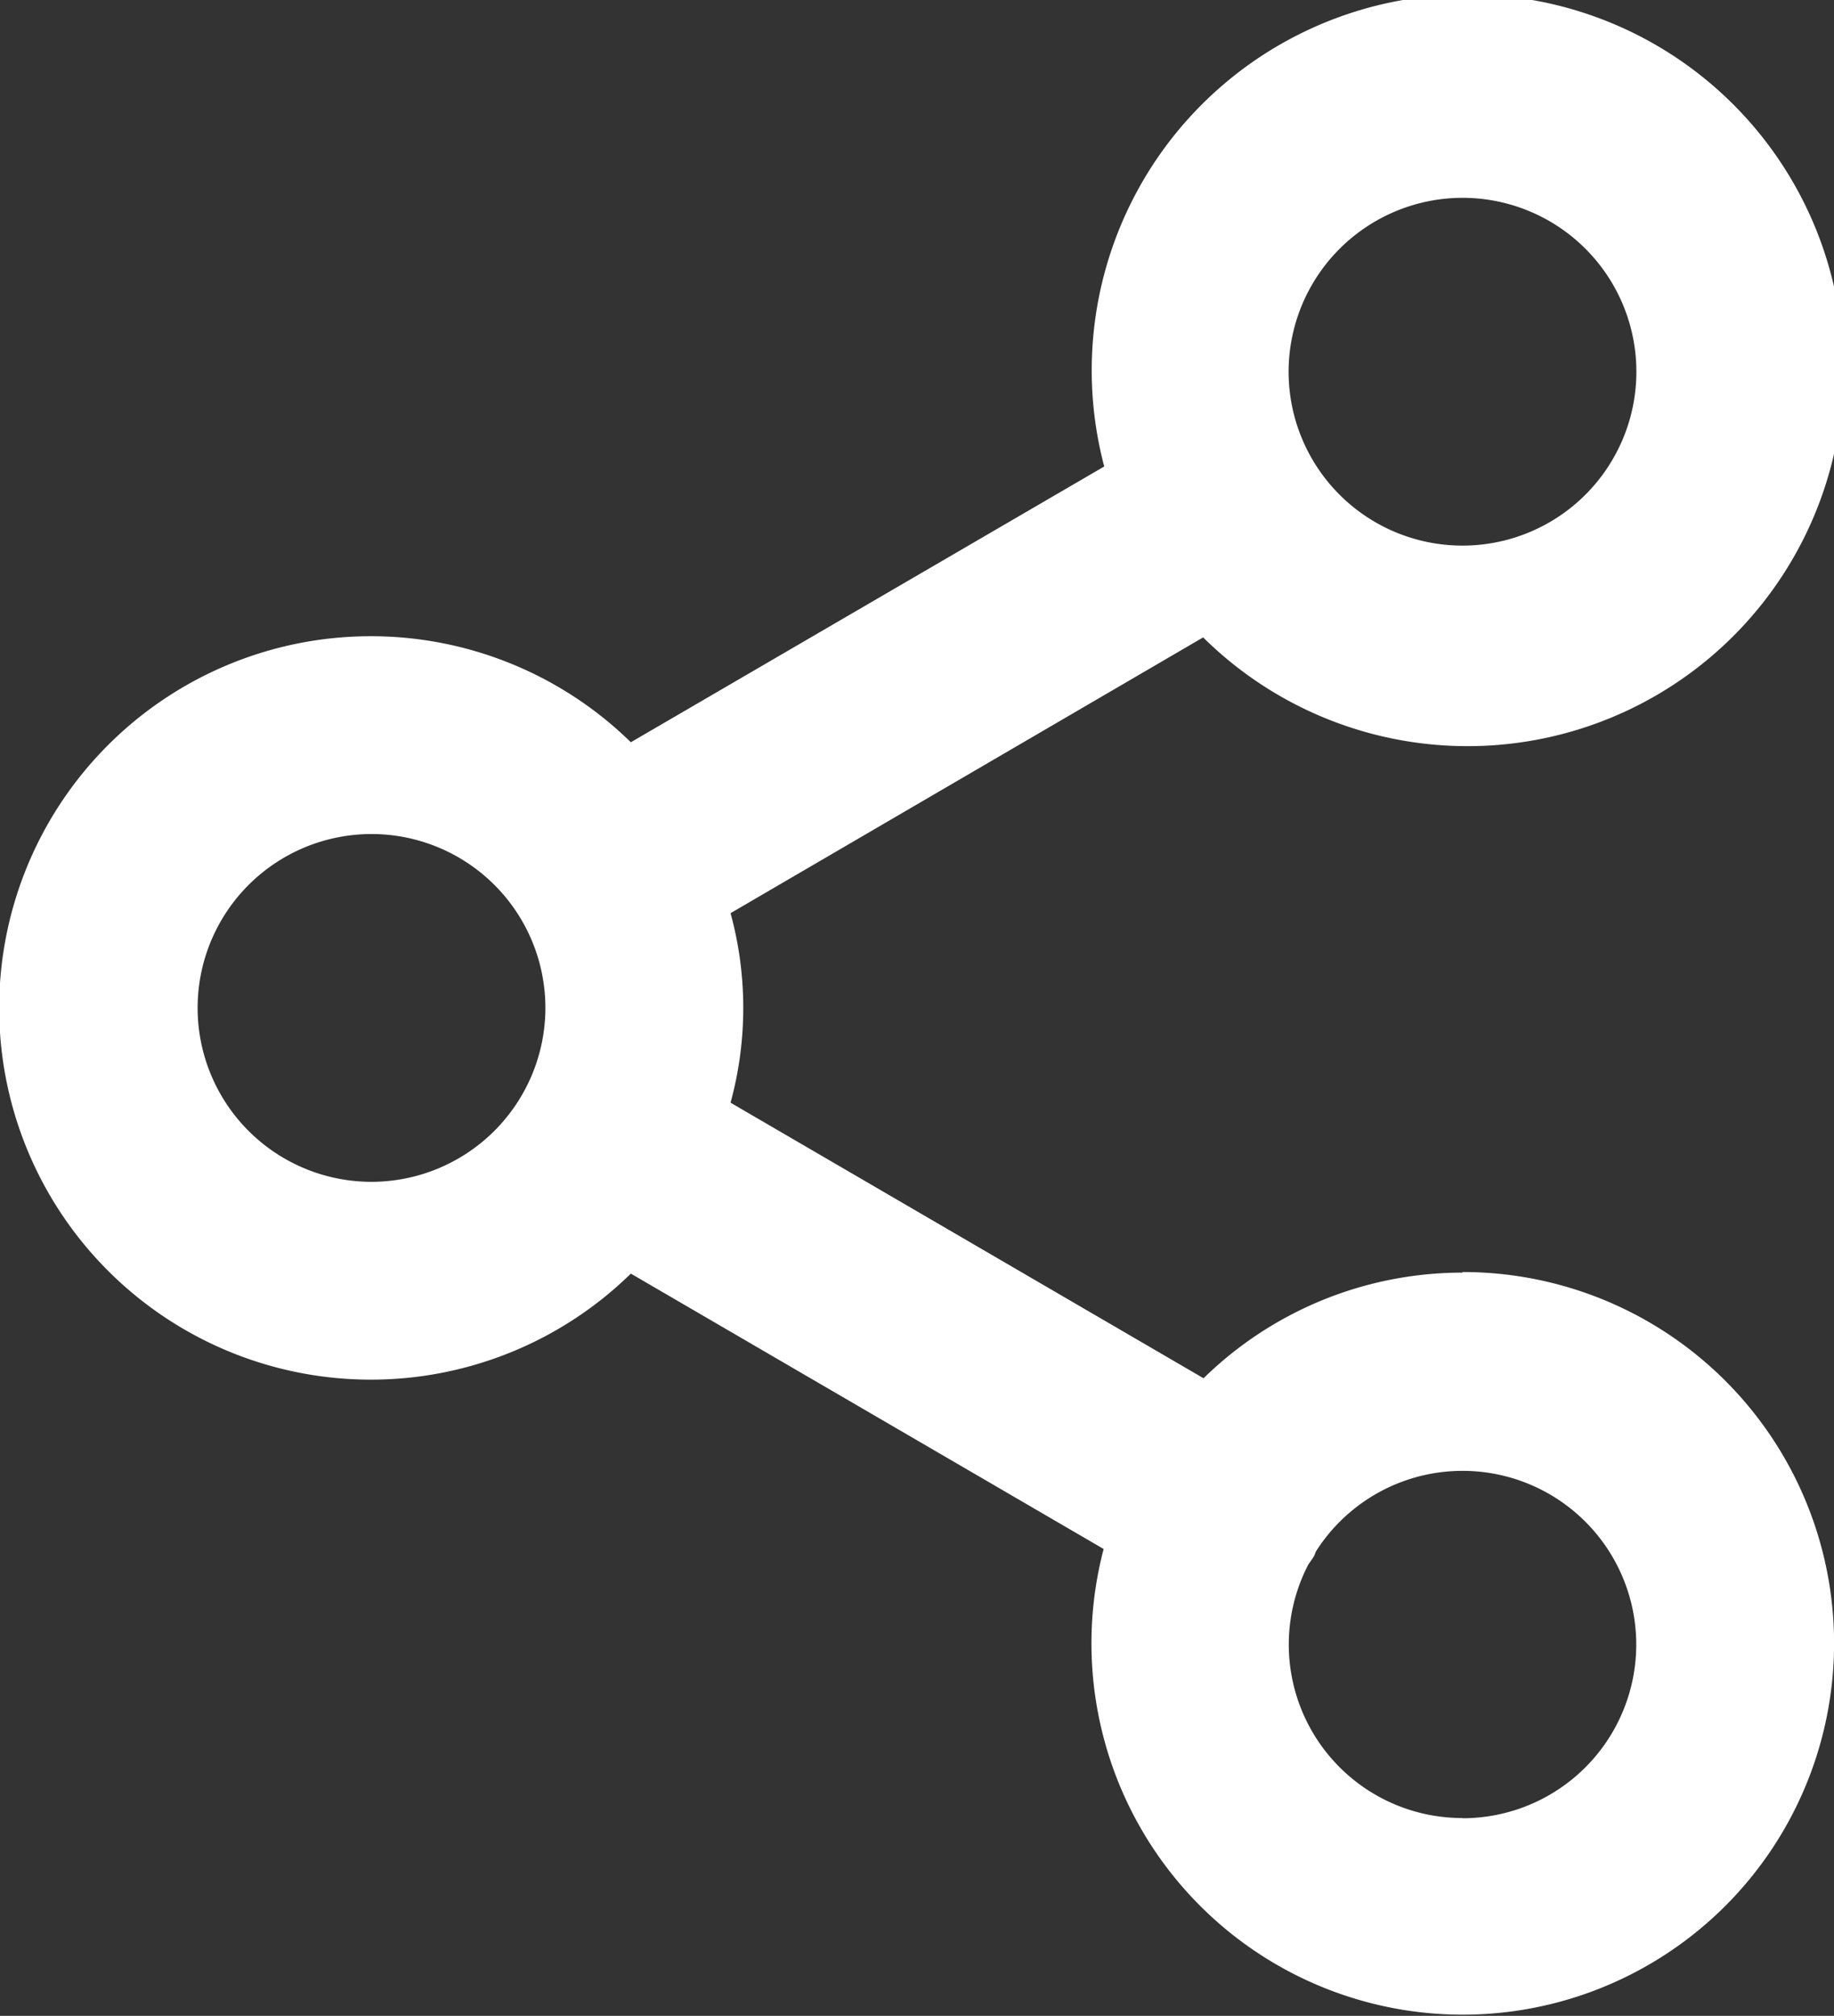 <svg xmlns="http://www.w3.org/2000/svg" viewBox="0 0 92.71 101.9"><rect x="0" y="0" width="92.71" height="101.9" fill="#333333" stroke="none"/><defs><style>.cls-1{fill:#FFFFFF;}</style></defs><title>web-traffic</title><g id="Layer_2" data-name="Layer 2"><g id="Layer_1-2" data-name="Layer 1"><path class="cls-1" d="M73.93,64.33a18.71,18.71,0,0,0-13.09,5.34L36.93,55.74a18.18,18.18,0,0,0,0-9.58L60.82,32.22a19,19,0,1,0-5-8.64L31.89,37.52a18.79,18.79,0,1,0,0,26.86l23.9,13.92a18.77,18.77,0,1,0,18.14-14Zm0-54.33a8.79,8.79,0,1,1-8.79,8.79A8.8,8.8,0,0,1,73.93,10ZM18.79,59.74A8.79,8.79,0,1,1,27.57,51,8.8,8.8,0,0,1,18.79,59.74ZM73.93,91.9a8.77,8.77,0,0,1-7.79-12.82c.09-.13.18-.25.26-.38s.08-.2.13-.29a8.78,8.78,0,1,1,7.4,13.5Z"/></g></g></svg>
